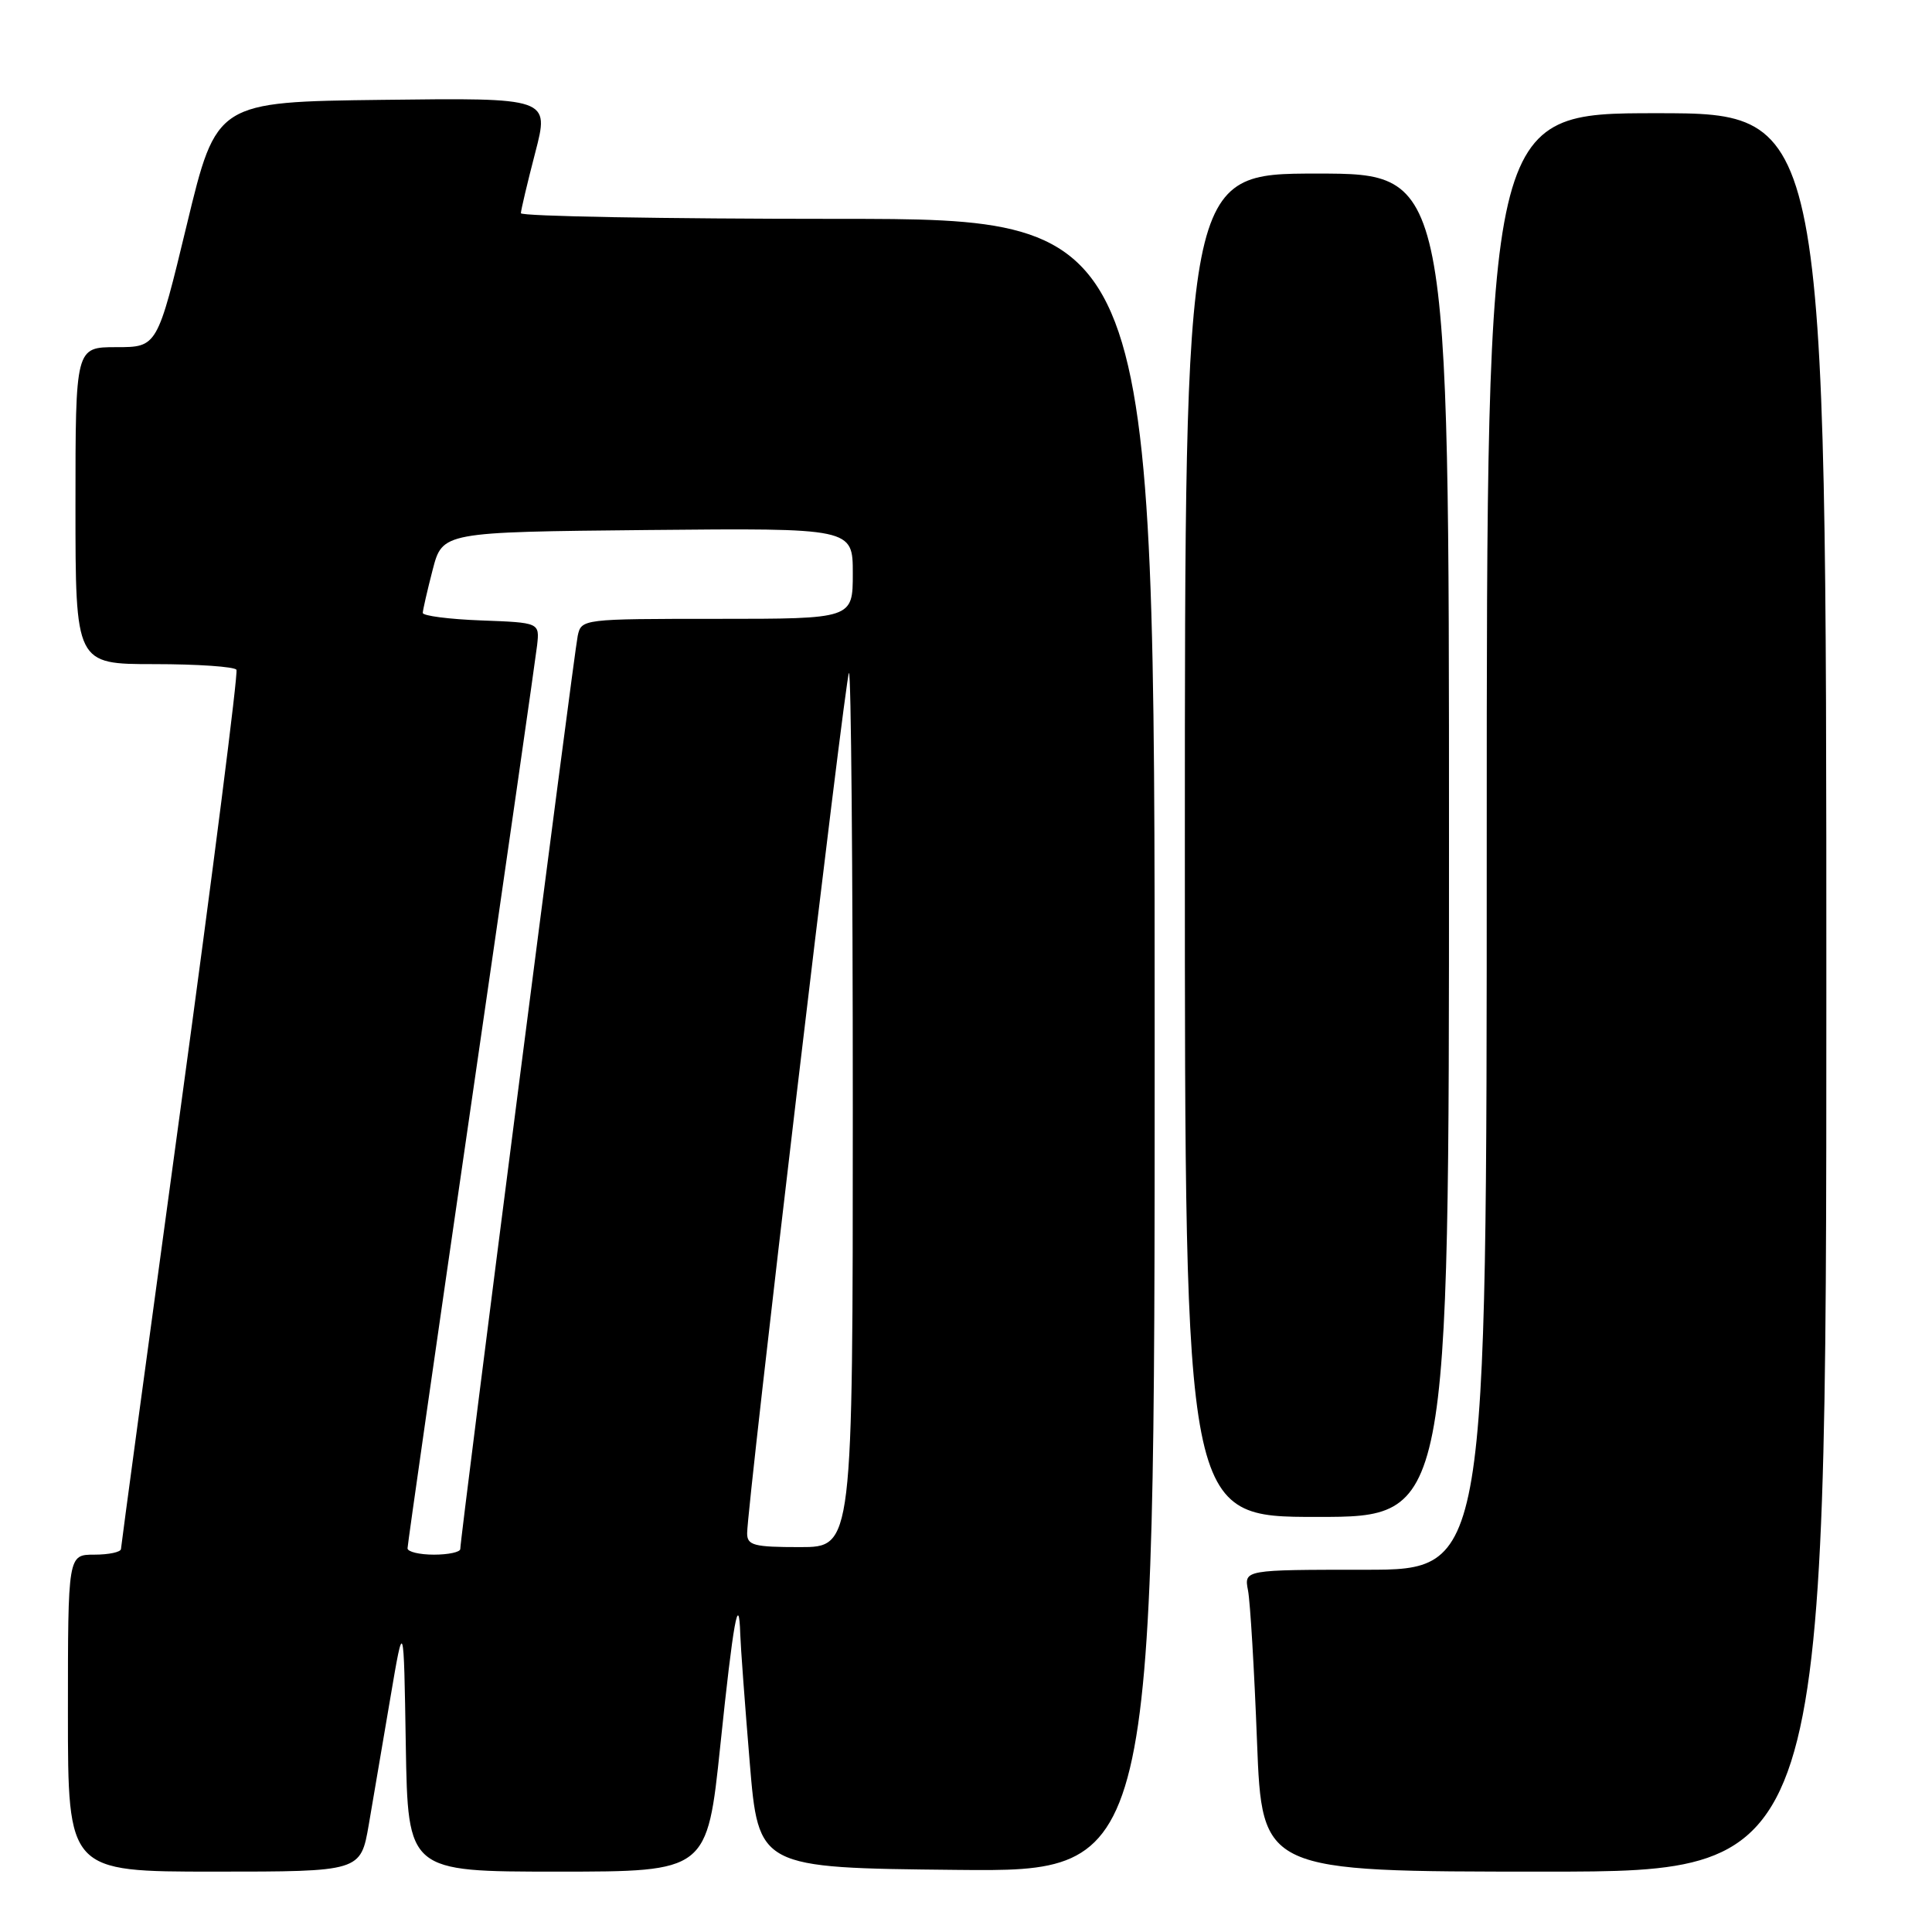 <?xml version="1.0" encoding="UTF-8" standalone="no"?>
<!DOCTYPE svg PUBLIC "-//W3C//DTD SVG 1.1//EN" "http://www.w3.org/Graphics/SVG/1.1/DTD/svg11.dtd" >
<svg xmlns="http://www.w3.org/2000/svg" xmlns:xlink="http://www.w3.org/1999/xlink" version="1.1" viewBox="0 0 256 256">
 <g >
 <path fill="currentColor"
d=" M 48.87 241.75 C 49.45 238.31 50.74 230.78 51.72 225.00 C 53.50 214.50 53.50 214.50 53.77 231.25 C 54.05 248.00 54.05 248.00 73.87 248.00 C 93.70 248.00 93.70 248.00 95.45 231.25 C 97.15 214.90 97.91 210.68 98.09 216.58 C 98.14 218.19 98.70 225.80 99.34 233.50 C 100.50 247.50 100.50 247.50 126.75 247.77 C 153.00 248.03 153.00 248.03 153.00 138.52 C 153.00 29.00 153.00 29.00 111.00 29.00 C 87.90 29.00 69.01 28.66 69.02 28.25 C 69.03 27.84 69.88 24.23 70.92 20.23 C 72.81 12.96 72.81 12.96 50.74 13.23 C 28.68 13.50 28.68 13.50 24.76 29.75 C 20.84 46.00 20.84 46.00 15.42 46.00 C 10.00 46.00 10.00 46.00 10.00 67.00 C 10.00 88.00 10.00 88.00 20.44 88.00 C 26.18 88.00 31.08 88.34 31.33 88.75 C 31.57 89.16 28.23 115.38 23.91 147.00 C 19.59 178.62 16.05 204.84 16.03 205.25 C 16.01 205.66 14.43 206.00 12.50 206.00 C 9.00 206.00 9.00 206.00 9.00 227.00 C 9.00 248.00 9.00 248.00 28.40 248.00 C 47.79 248.00 47.79 248.00 48.87 241.75 Z  M 242.00 131.50 C 242.00 15.00 242.00 15.00 219.50 15.00 C 197.00 15.00 197.00 15.00 197.00 111.50 C 197.00 208.00 197.00 208.00 180.92 208.00 C 164.84 208.00 164.84 208.00 165.37 210.75 C 165.66 212.26 166.20 221.26 166.56 230.75 C 167.23 248.00 167.23 248.00 204.61 248.00 C 242.00 248.00 242.00 248.00 242.00 131.50 Z  M 192.00 112.00 C 192.00 23.00 192.00 23.00 174.50 23.00 C 157.00 23.00 157.00 23.00 157.00 112.00 C 157.00 201.00 157.00 201.00 174.50 201.00 C 192.00 201.00 192.00 201.00 192.00 112.00 Z  M 54.00 205.16 C 54.00 204.70 57.79 178.27 62.42 146.41 C 67.05 114.56 70.98 87.15 71.17 85.50 C 71.50 82.50 71.50 82.50 63.75 82.21 C 59.49 82.05 56.01 81.60 56.02 81.21 C 56.03 80.82 56.62 78.25 57.33 75.50 C 58.63 70.50 58.63 70.50 85.81 70.23 C 113.00 69.97 113.00 69.97 113.00 75.98 C 113.00 82.00 113.00 82.00 95.02 82.00 C 77.18 82.00 77.03 82.02 76.55 84.25 C 76.06 86.52 60.97 203.86 60.99 205.25 C 60.99 205.66 59.42 206.00 57.50 206.00 C 55.58 206.00 54.00 205.62 54.00 205.16 Z  M 99.00 203.17 C 99.00 199.51 112.00 89.66 112.49 89.17 C 112.77 88.89 113.00 114.84 113.00 146.83 C 113.00 205.00 113.00 205.00 106.00 205.00 C 99.89 205.00 99.00 204.77 99.00 203.17 Z "/>
</g>
</svg>